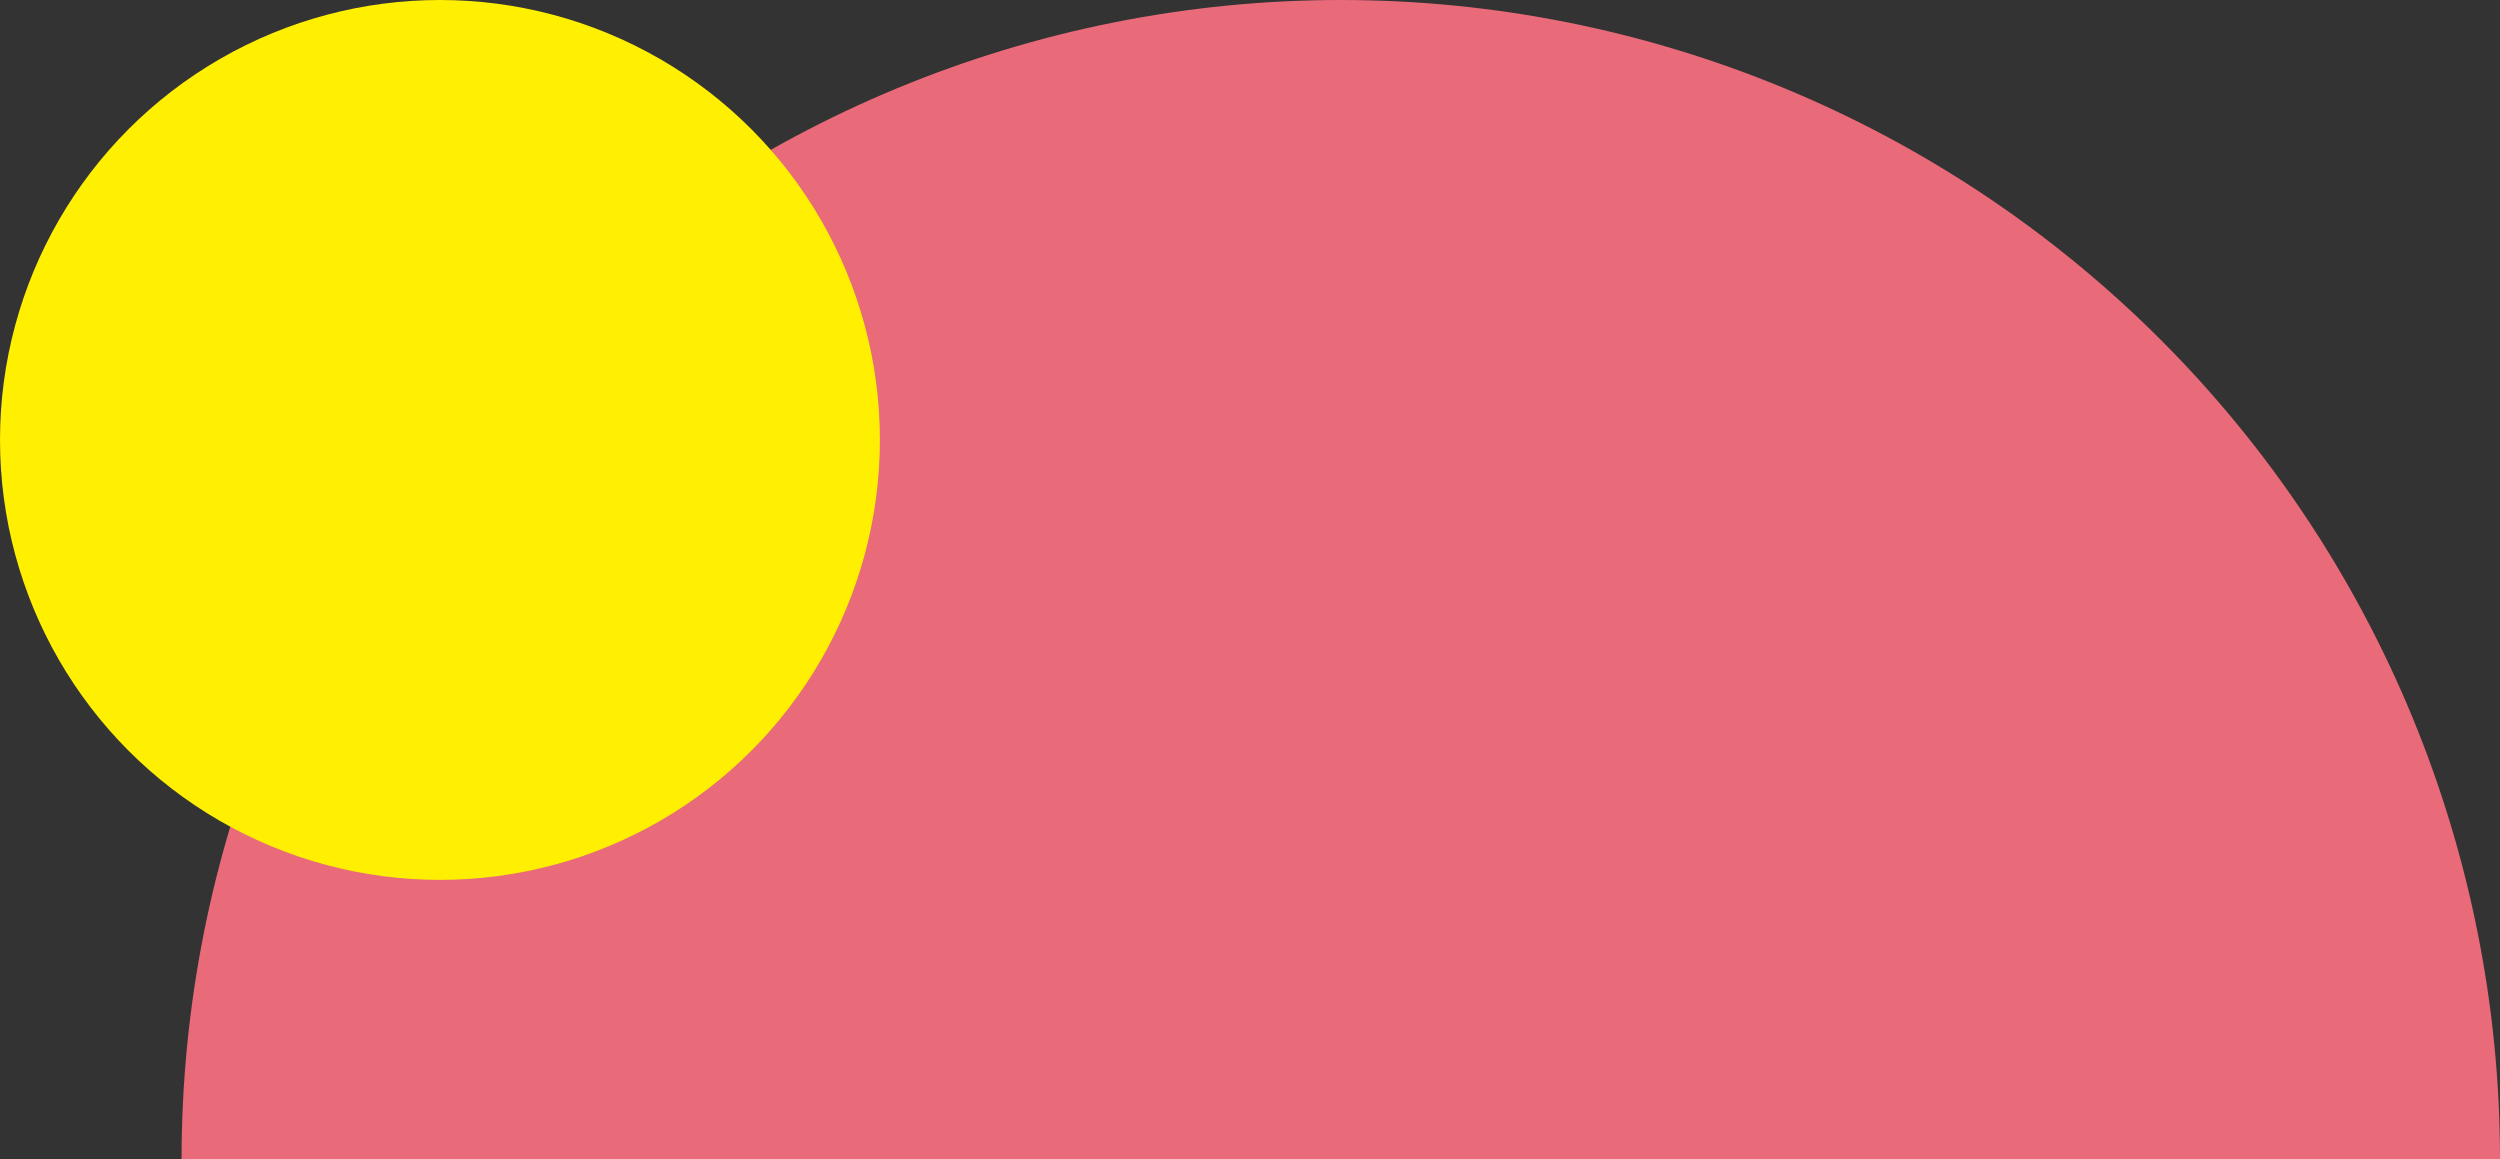 <svg width="179" height="83" viewBox="0 0 179 83" fill="none" xmlns="http://www.w3.org/2000/svg">
<rect x="0" y="0" width="179" height="83" fill="#333333" stroke="none"/>
<path d="M13 83C13 60.987 21.745 39.876 37.31 24.31C52.876 8.745 73.987 2.36165e-06 96 0C118.013 -2.36165e-06 139.124 8.745 154.69 24.31C170.255 39.876 179 60.987 179 83L96 83L13 83Z" fill="#E96A79"/>
<circle cx="31.5" cy="31.5" r="31.5" fill="#FFEF00"/>
</svg>
